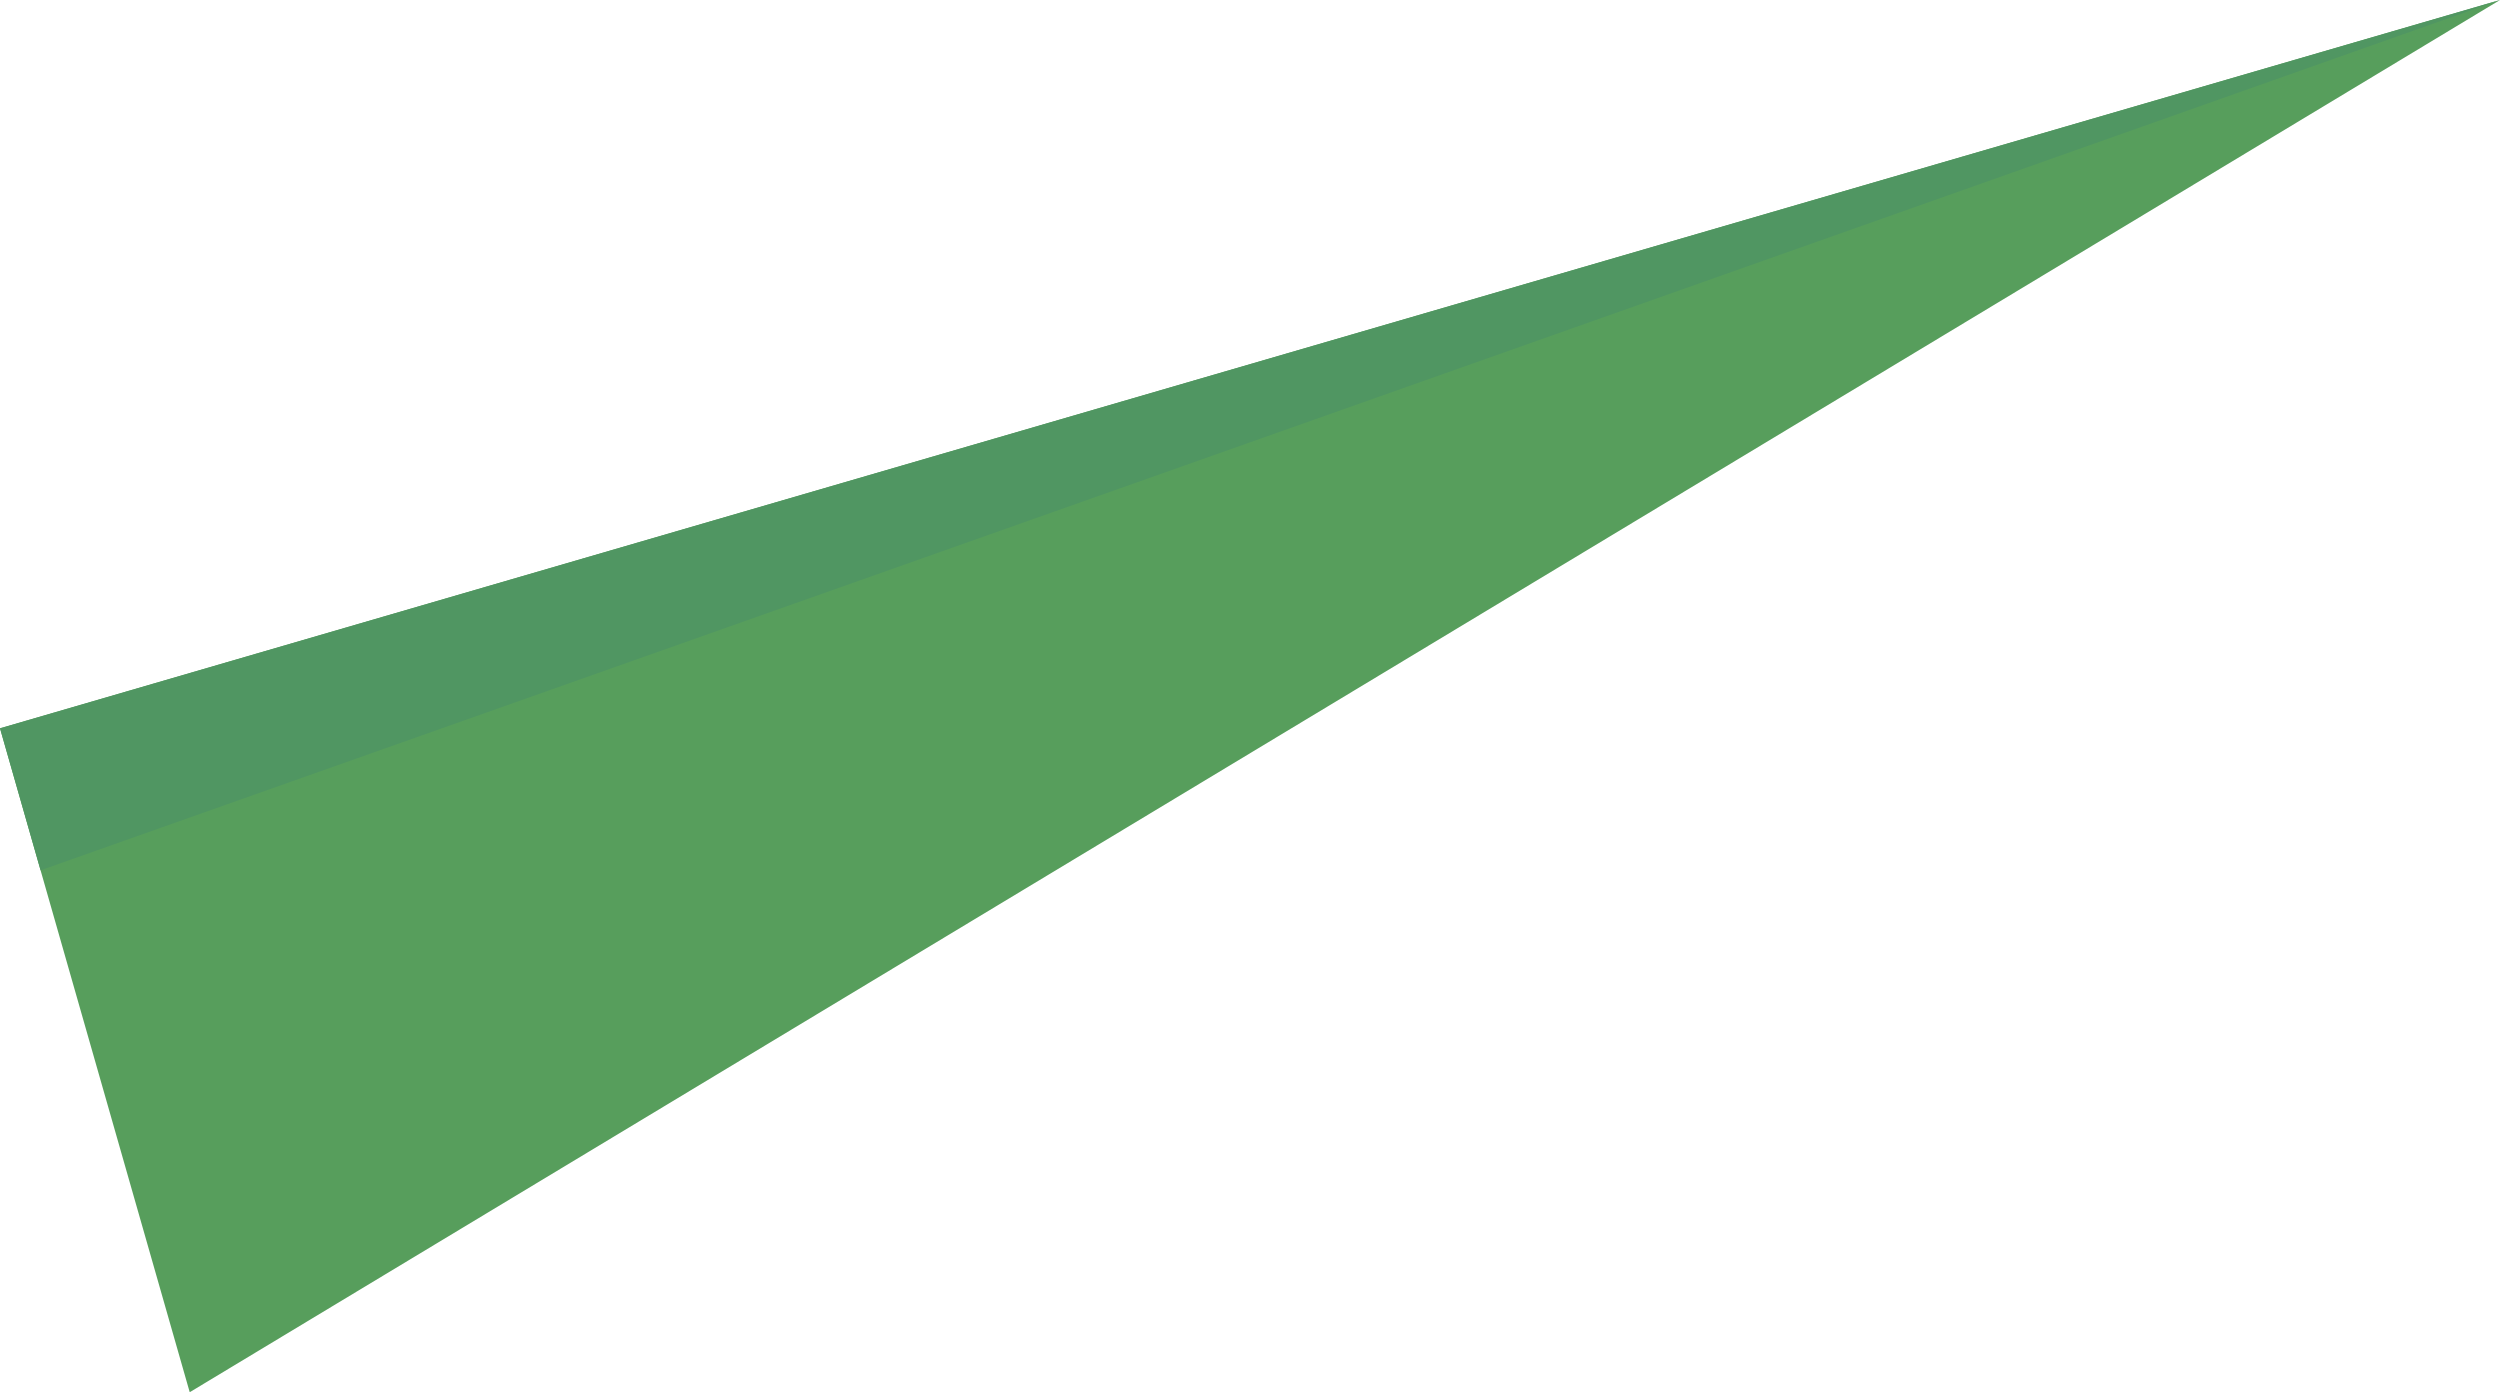 <?xml version="1.0" encoding="utf-8"?>
<!-- Generator: Adobe Illustrator 19.1.0, SVG Export Plug-In . SVG Version: 6.00 Build 0)  -->
<svg version="1.2" baseProfile="tiny" xmlns="http://www.w3.org/2000/svg" xmlns:xlink="http://www.w3.org/1999/xlink" x="0px"
	 y="0px" width="80.042px" height="44.574px" viewBox="0 0 80.042 44.574" xml:space="preserve">
<g id="Layer_1">
	<polygon fill="#579E5C" points="6.074,44.574 80.042,0 0,23.318 	"/>
</g>
<g id="Layer_1_copy">
	<polygon fill="#509662" points="1.299,27.864 80.042,0 0,23.318 	"/>
</g>
</svg>
